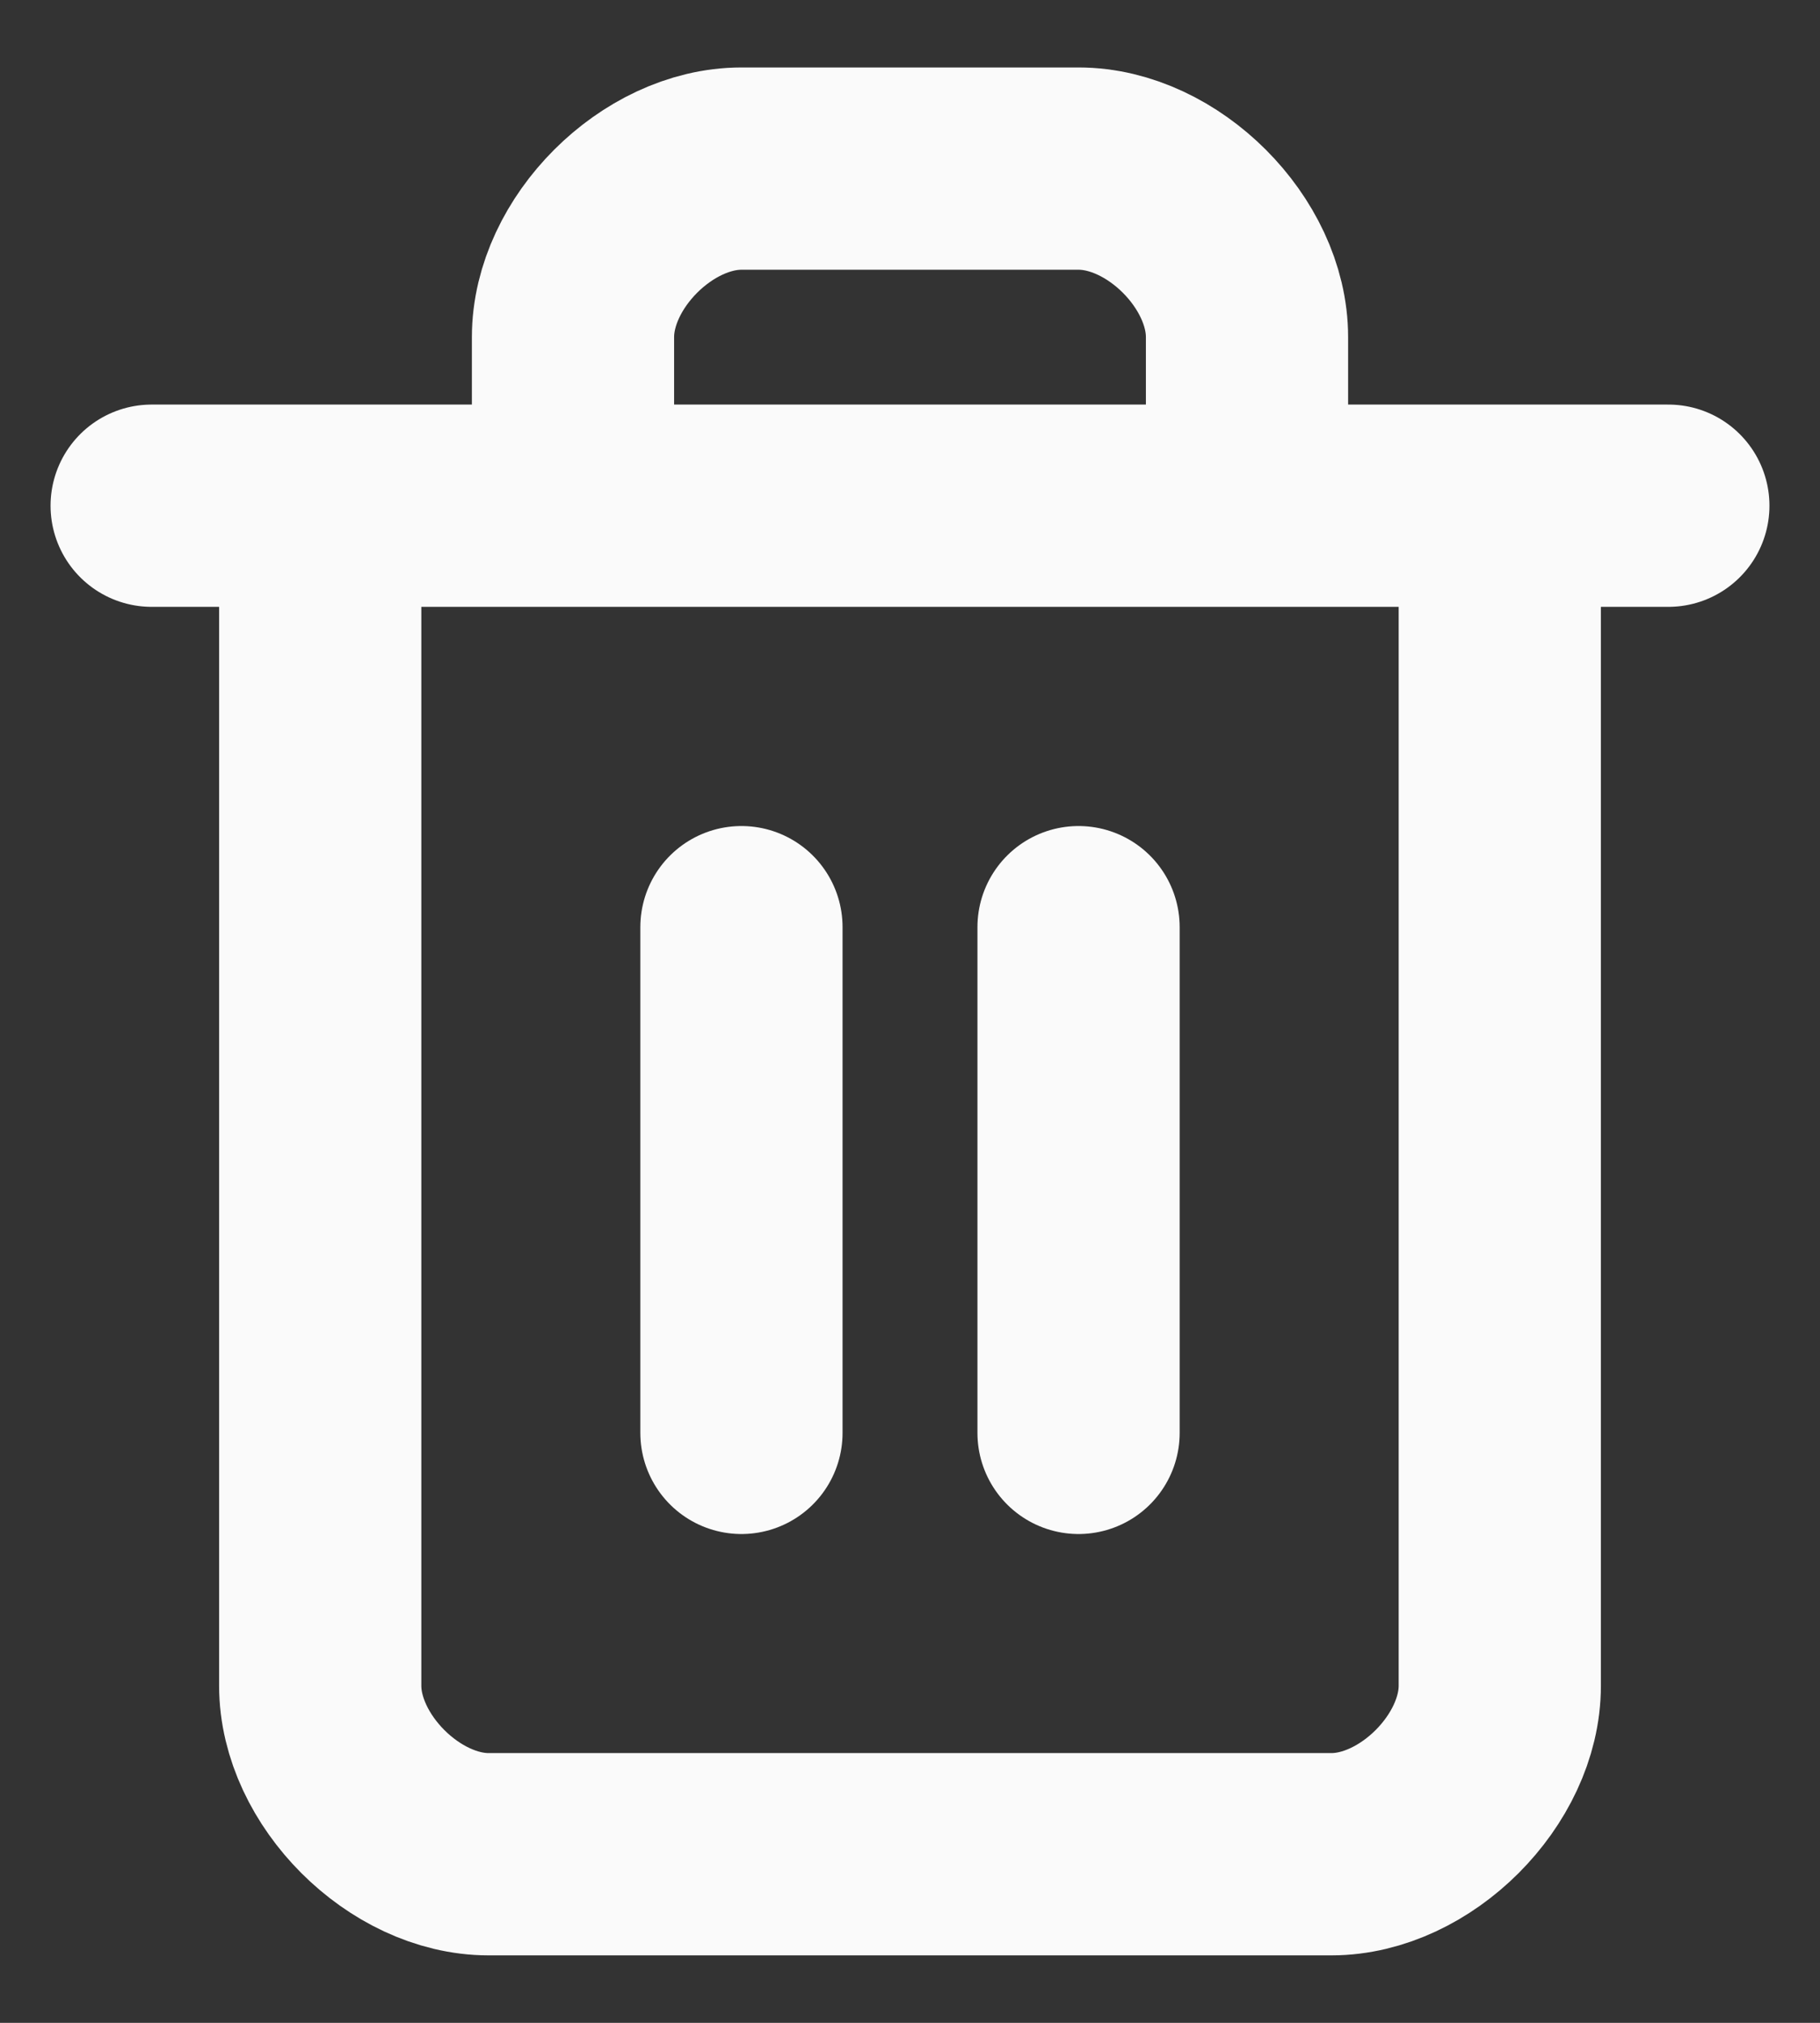 <svg width="18" height="20" viewBox="0 0 18 20" fill="none" xmlns="http://www.w3.org/2000/svg">
<rect x="0" y="0" width="18" height="20" fill="#333333" stroke="none"/>
<path d="M1.5 5H16.5M14.833 5V16.667C14.833 17.5 14 18.333 13.167 18.333H4.833C4 18.333 3.167 17.5 3.167 16.667V5M5.667 5V3.333C5.667 2.5 6.5 1.667 7.333 1.667H10.667C11.5 1.667 12.333 2.5 12.333 3.333V5M7.333 9.167V14.167M10.667 9.167V14.167" stroke="#FAFAFA" stroke-width="2" stroke-linecap="round" stroke-linejoin="round"/>
</svg>

